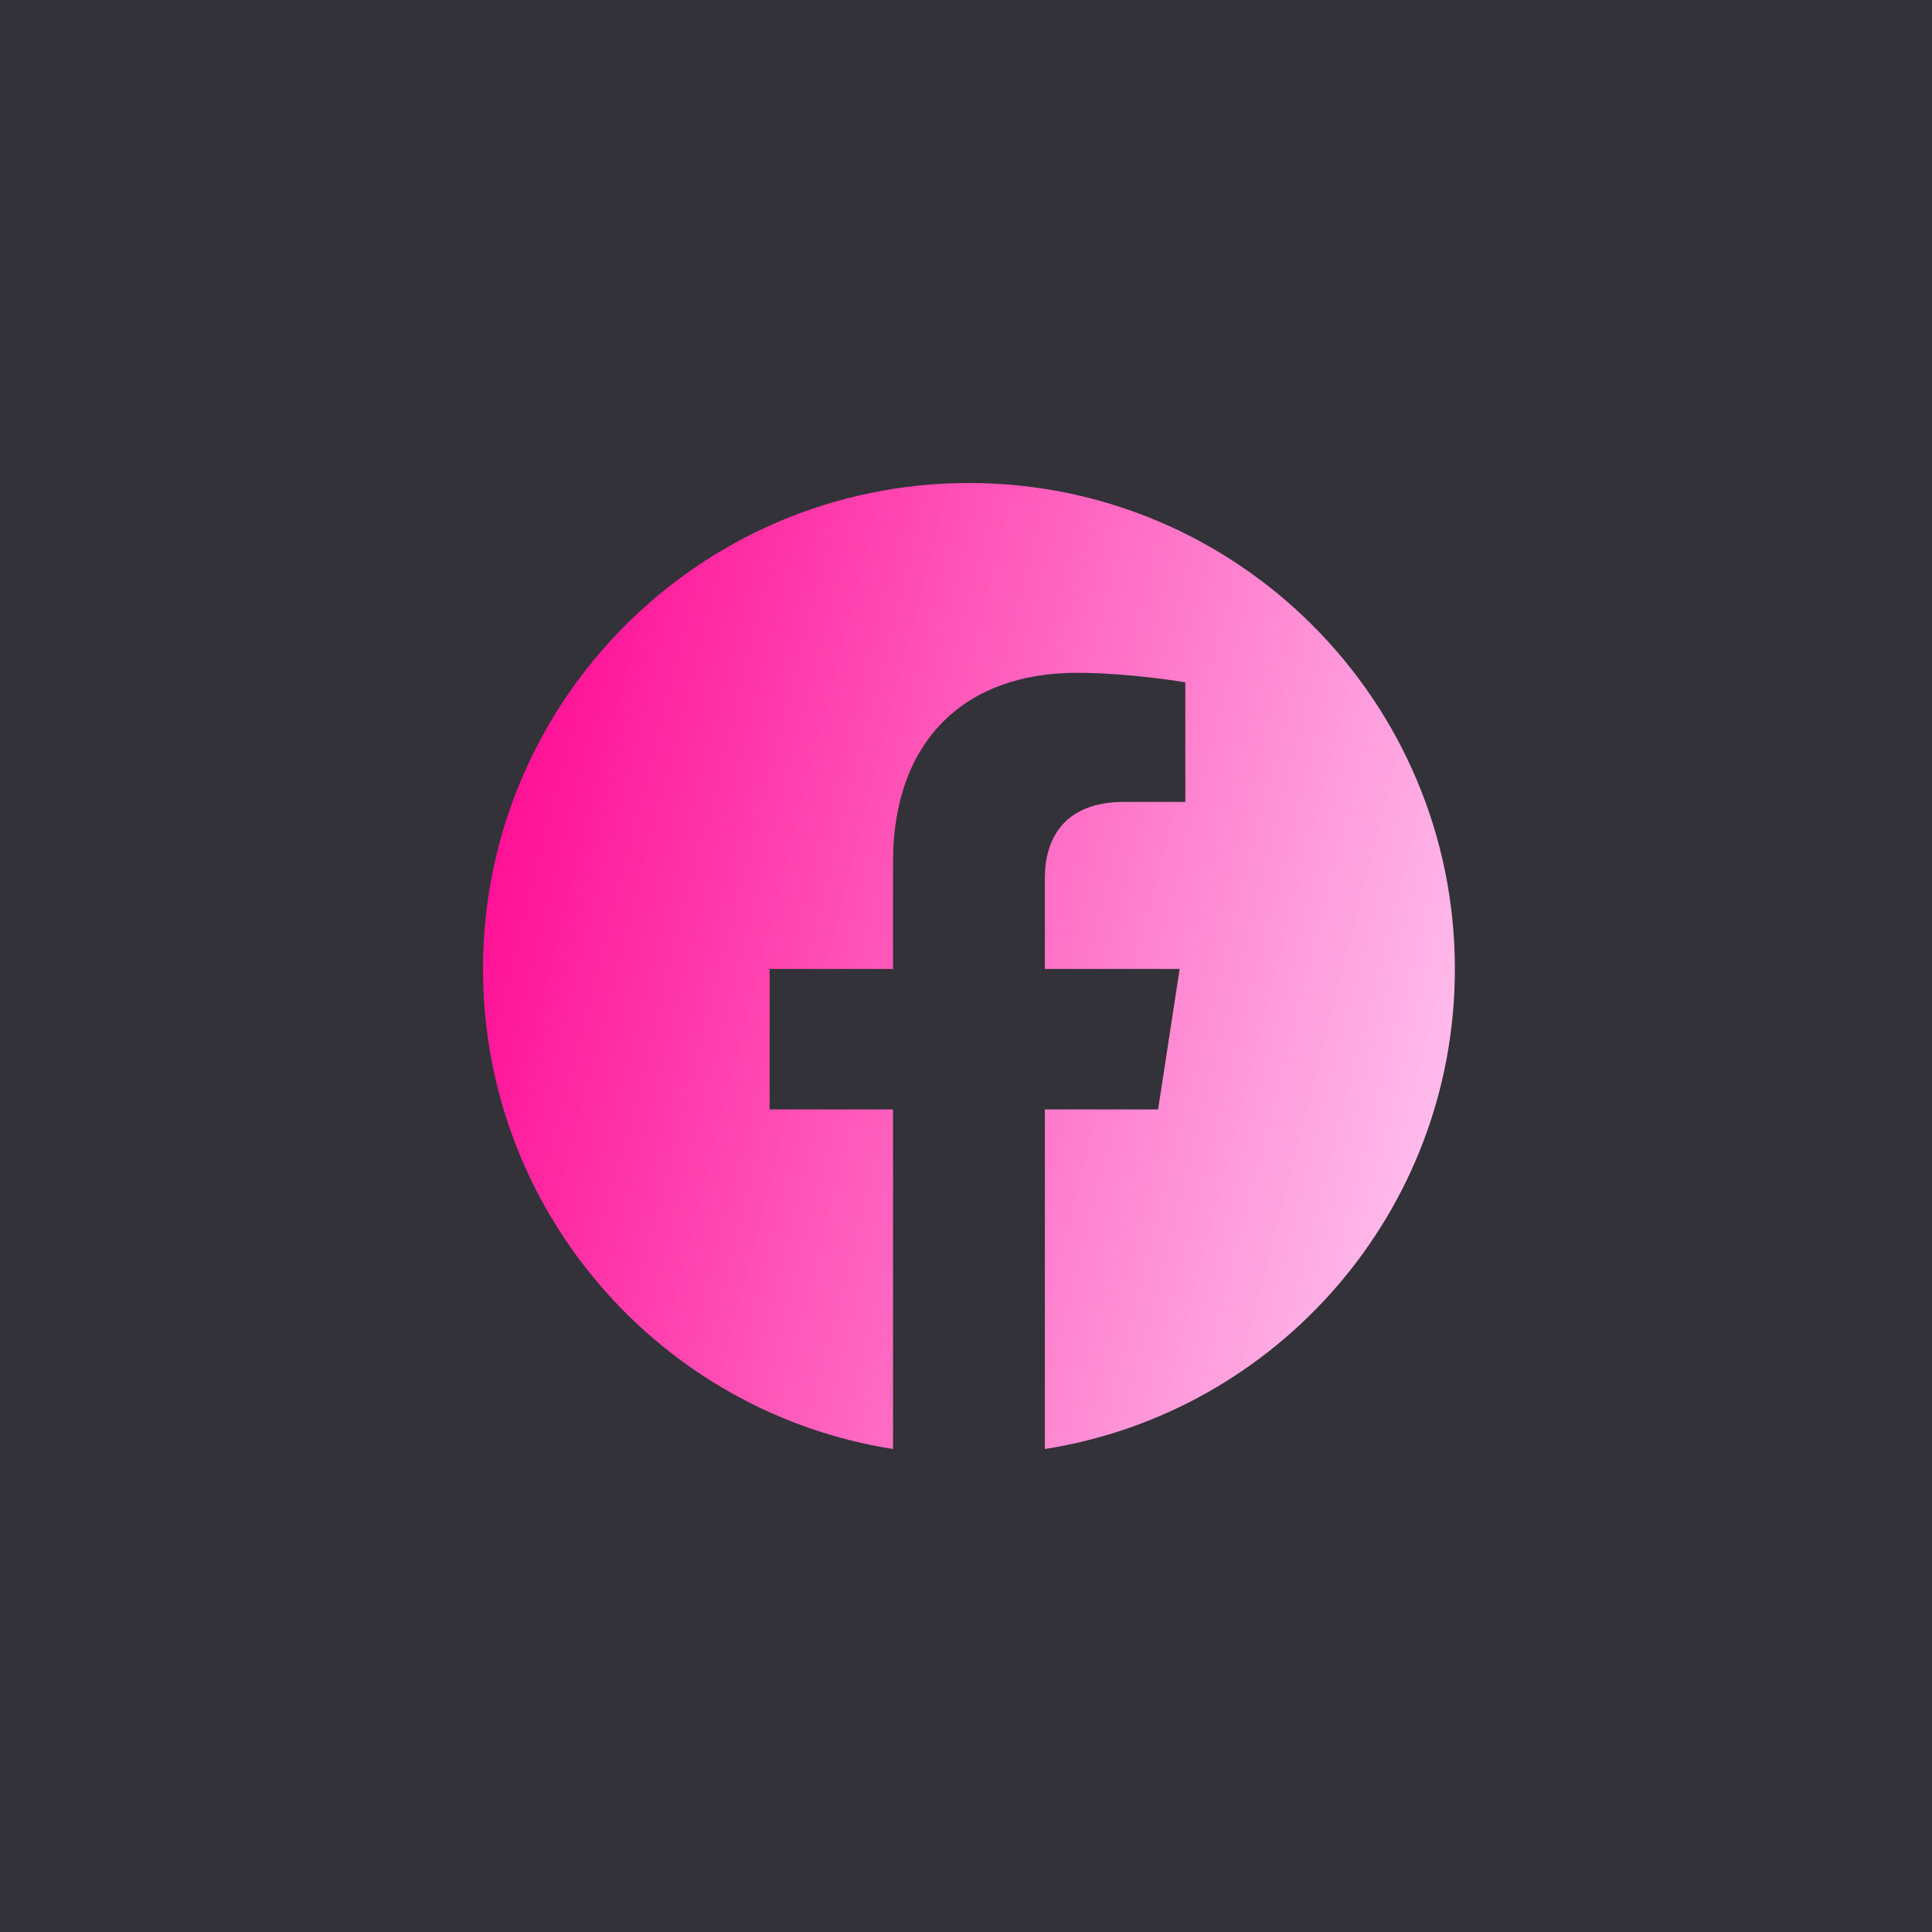 <svg width="48" height="48" viewBox="0 0 48 48" fill="none" xmlns="http://www.w3.org/2000/svg">
<rect width="48" height="48" fill="#323238"/>
<path d="M36.146 24.073C36.146 17.405 30.742 12 24.073 12C17.405 12 12 17.405 12 24.073C12 30.1 16.414 35.094 22.187 36V27.563H19.121V24.073H22.187V21.413C22.187 18.388 23.988 16.716 26.747 16.716C28.068 16.716 29.449 16.952 29.449 16.952V19.923H27.926C26.426 19.923 25.959 20.854 25.959 21.809V24.073H29.308L28.773 27.563H25.959V36C31.732 35.094 36.146 30.1 36.146 24.073Z" fill="url(#paint0_linear_61385_209)"/>
<defs>
<linearGradient id="paint0_linear_61385_209" x1="12" y1="12.569" x2="40.294" y2="19.823" gradientUnits="userSpaceOnUse">
<stop stop-color="#FF008E"/>
<stop offset="1" stop-color="#FFCCF4"/>
</linearGradient>
</defs>
</svg>
